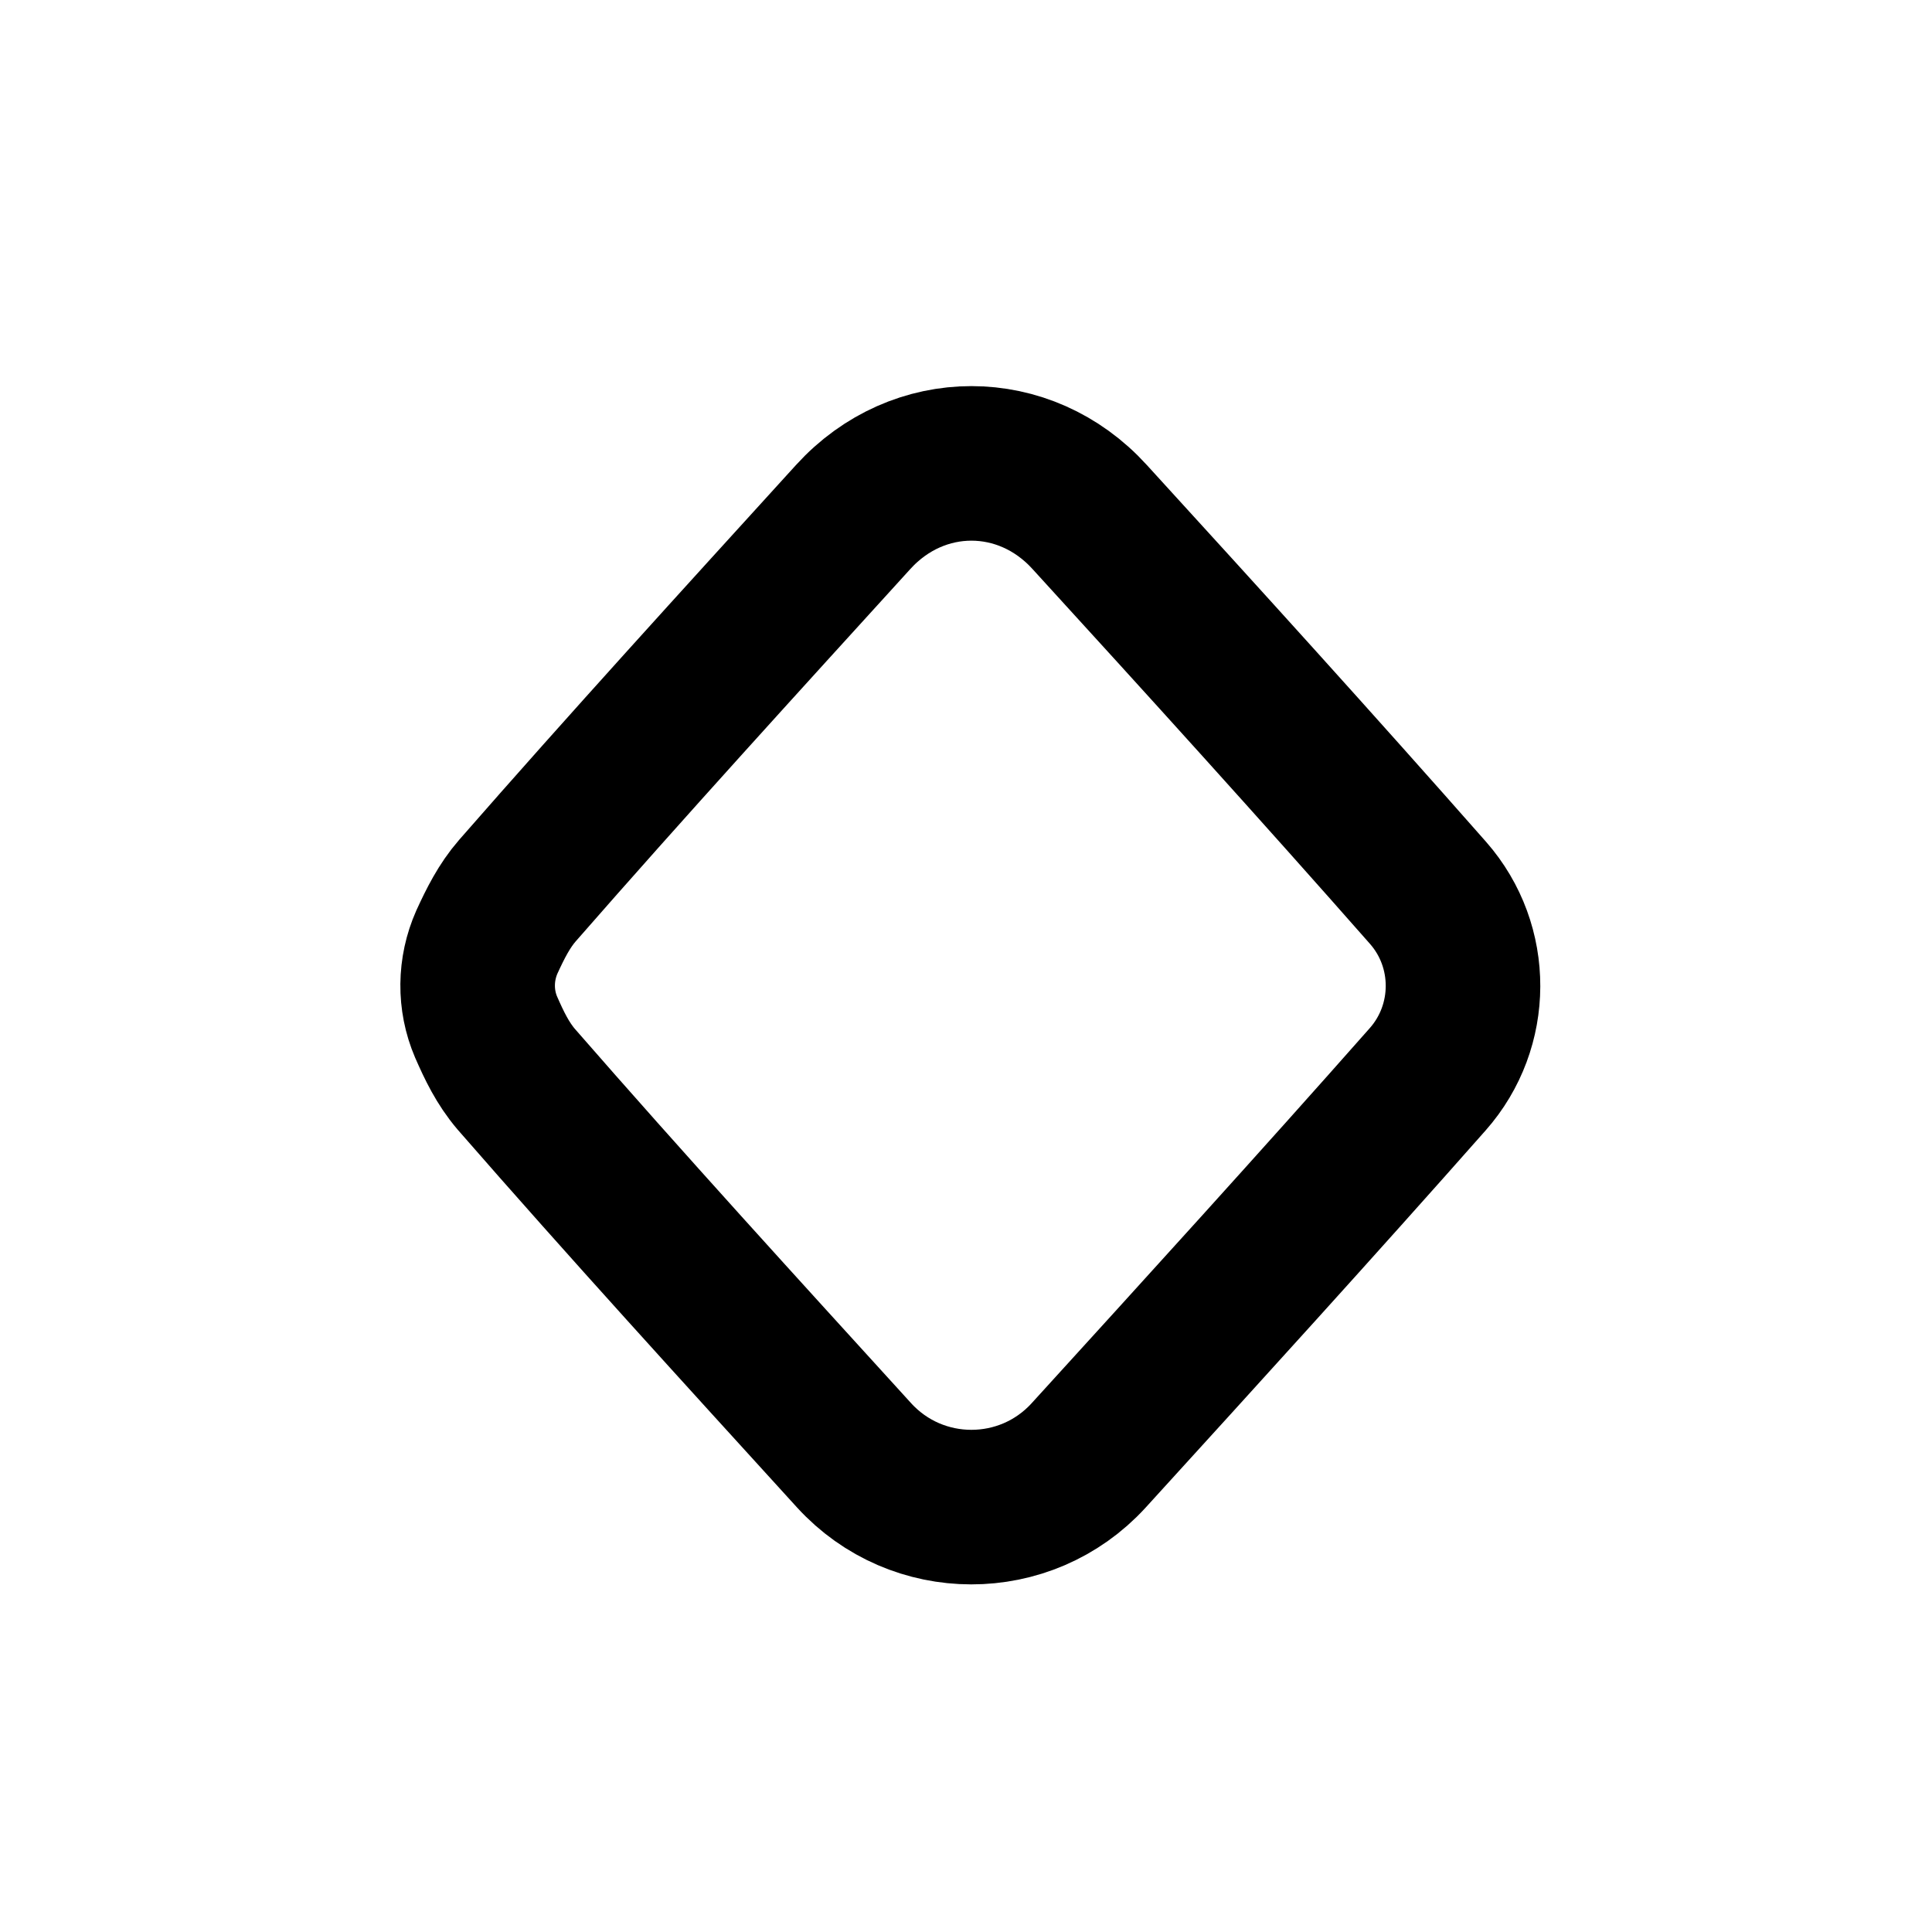 <?xml version="1.0" encoding="utf-8"?>
<!-- Generator: Adobe Illustrator 23.0.4, SVG Export Plug-In . SVG Version: 6.00 Build 0)  -->
<svg version="1.1" id="Layer_1" xmlns="http://www.w3.org/2000/svg" xmlns:xlink="http://www.w3.org/1999/xlink" x="0px" y="0px"
	 viewBox="0 0 50 50" style="enable-background:new 0 0 50 50;" xml:space="preserve">
<style type="text/css">
	.st0{fill:none;stroke:#000000;stroke-width:4;stroke-linecap:round;stroke-linejoin:round;}
</style>
<g>
	<path class="st0" d="M12.6,24.38c-0.31,0.7-0.32,1.5-0.02,2.2c0.21,0.48,0.43,0.94,0.78,1.35c2.85,3.27,5.8,6.5,8.74,9.73
		c1.63,1.79,4.44,1.79,6.07,0.01c2.95-3.24,5.9-6.48,8.78-9.74c1.21-1.37,1.22-3.44,0.01-4.82c-2.87-3.26-5.81-6.5-8.76-9.73
		c-1.68-1.85-4.44-1.85-6.12,0c-2.92,3.21-5.85,6.42-8.69,9.67C13.05,23.44,12.82,23.9,12.6,24.38z"/>
</g>
</svg>
